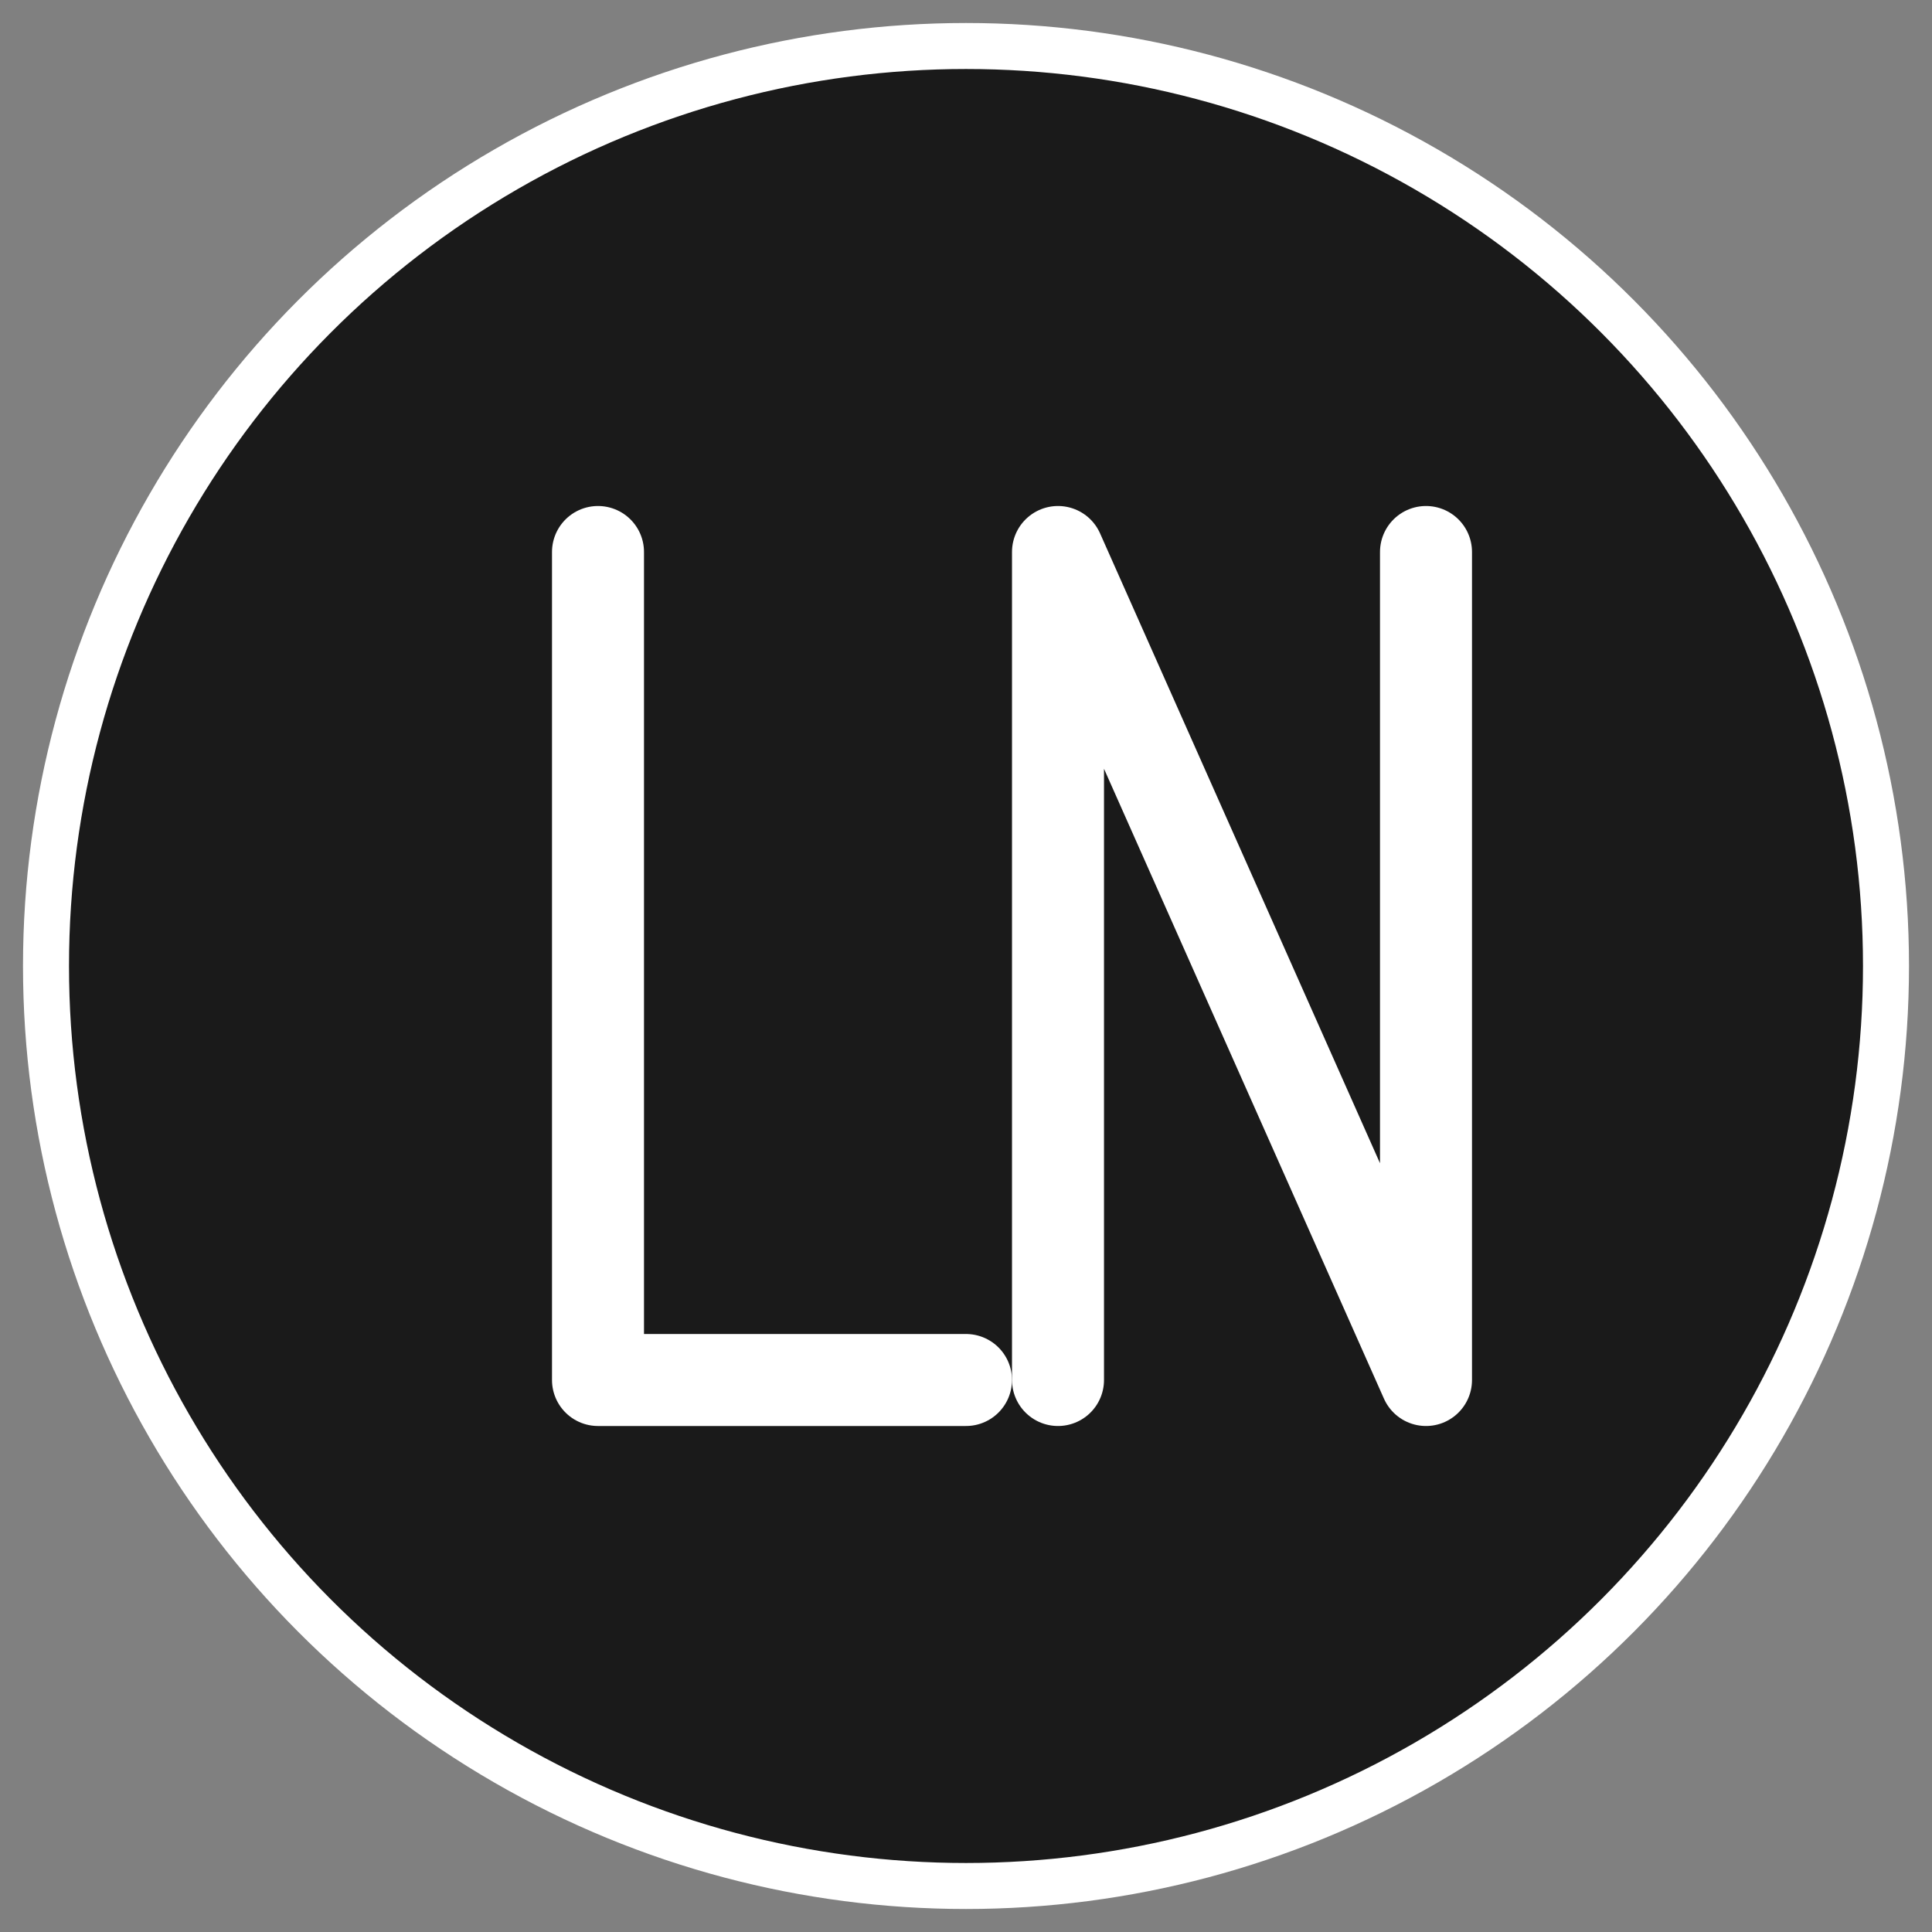 <svg width="84" height="84" viewBox="0 0 84 84" fill="none" xmlns="http://www.w3.org/2000/svg">
  <rect x="0" y="0" width="84" height="84" fill="#808080" stroke="none"/>
  <!-- Circle background -->
  <circle cx="42" cy="42" r="40" fill="#1A1A1A" stroke="white" stroke-width="2"/>
  
  <!-- Letter L -->
  <path d="M26 24V60H42" stroke="white" stroke-width="4" stroke-linecap="round" stroke-linejoin="round"/>
  
  <!-- Letter N -->
  <path d="M46 60V24L62 60V24" stroke="white" stroke-width="4" stroke-linecap="round" stroke-linejoin="round"/>
</svg>
